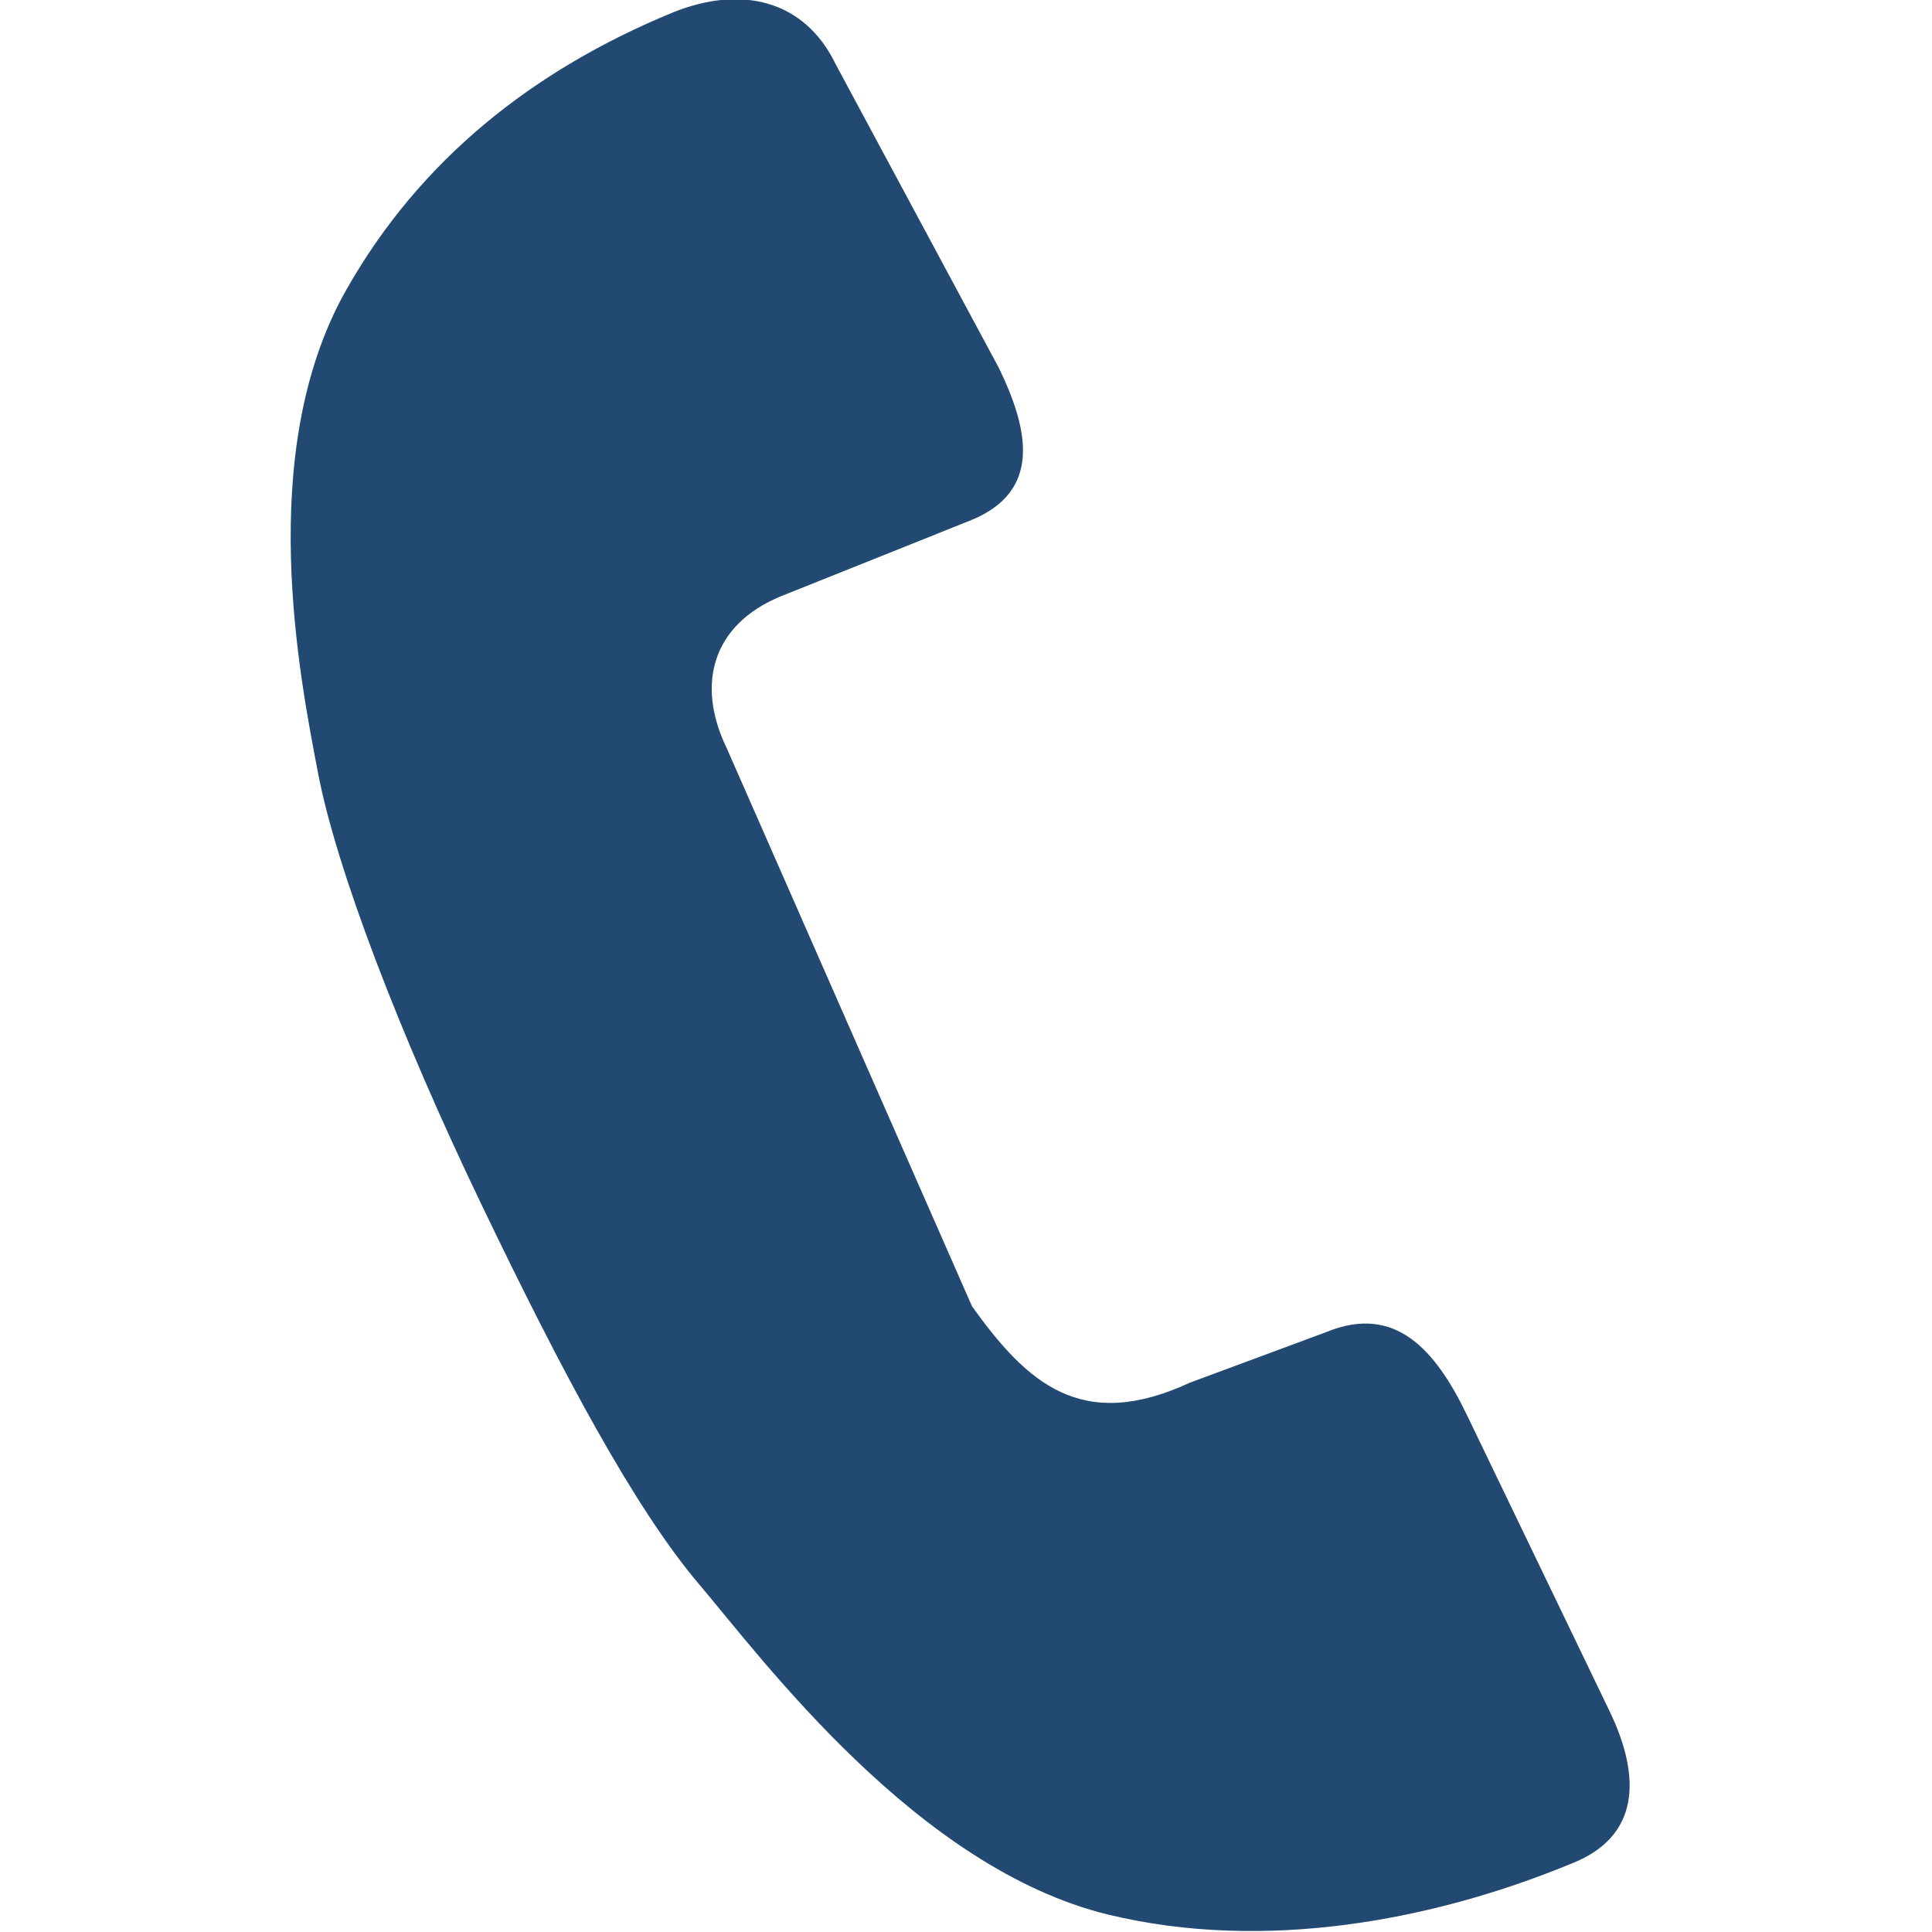 <svg width="24" height="24" viewBox="0 0 24 24" fill="none" xmlns="http://www.w3.org/2000/svg">
<g clip-path="url(#clip0_1_1360)">
<path d="M20.002 21.272L18.216 17.564C17.831 16.772 17.334 16.195 16.477 16.547L14.784 17.175C13.43 17.803 12.755 17.175 12.075 16.228L9.028 9.295C8.644 8.503 8.845 7.758 9.703 7.406L12.07 6.459C12.928 6.103 12.792 5.362 12.408 4.57L10.378 0.792C9.994 -2.90871e-05 9.206 -0.192 8.348 0.159C6.633 0.867 5.213 1.978 4.289 3.623C3.164 5.634 3.727 8.433 3.952 9.609C4.177 10.786 4.964 12.848 5.981 14.963C6.998 17.081 7.889 18.745 8.691 19.688C9.488 20.63 11.4 23.208 13.767 23.784C15.708 24.253 17.803 23.859 19.519 23.151C20.381 22.814 20.381 22.069 20.002 21.272Z" fill="#224971"/>
</g>
<defs>
<clipPath id="clip0_1_1360">
<rect width="24" height="24" fill="white"/>
</clipPath>
</defs>
</svg>
